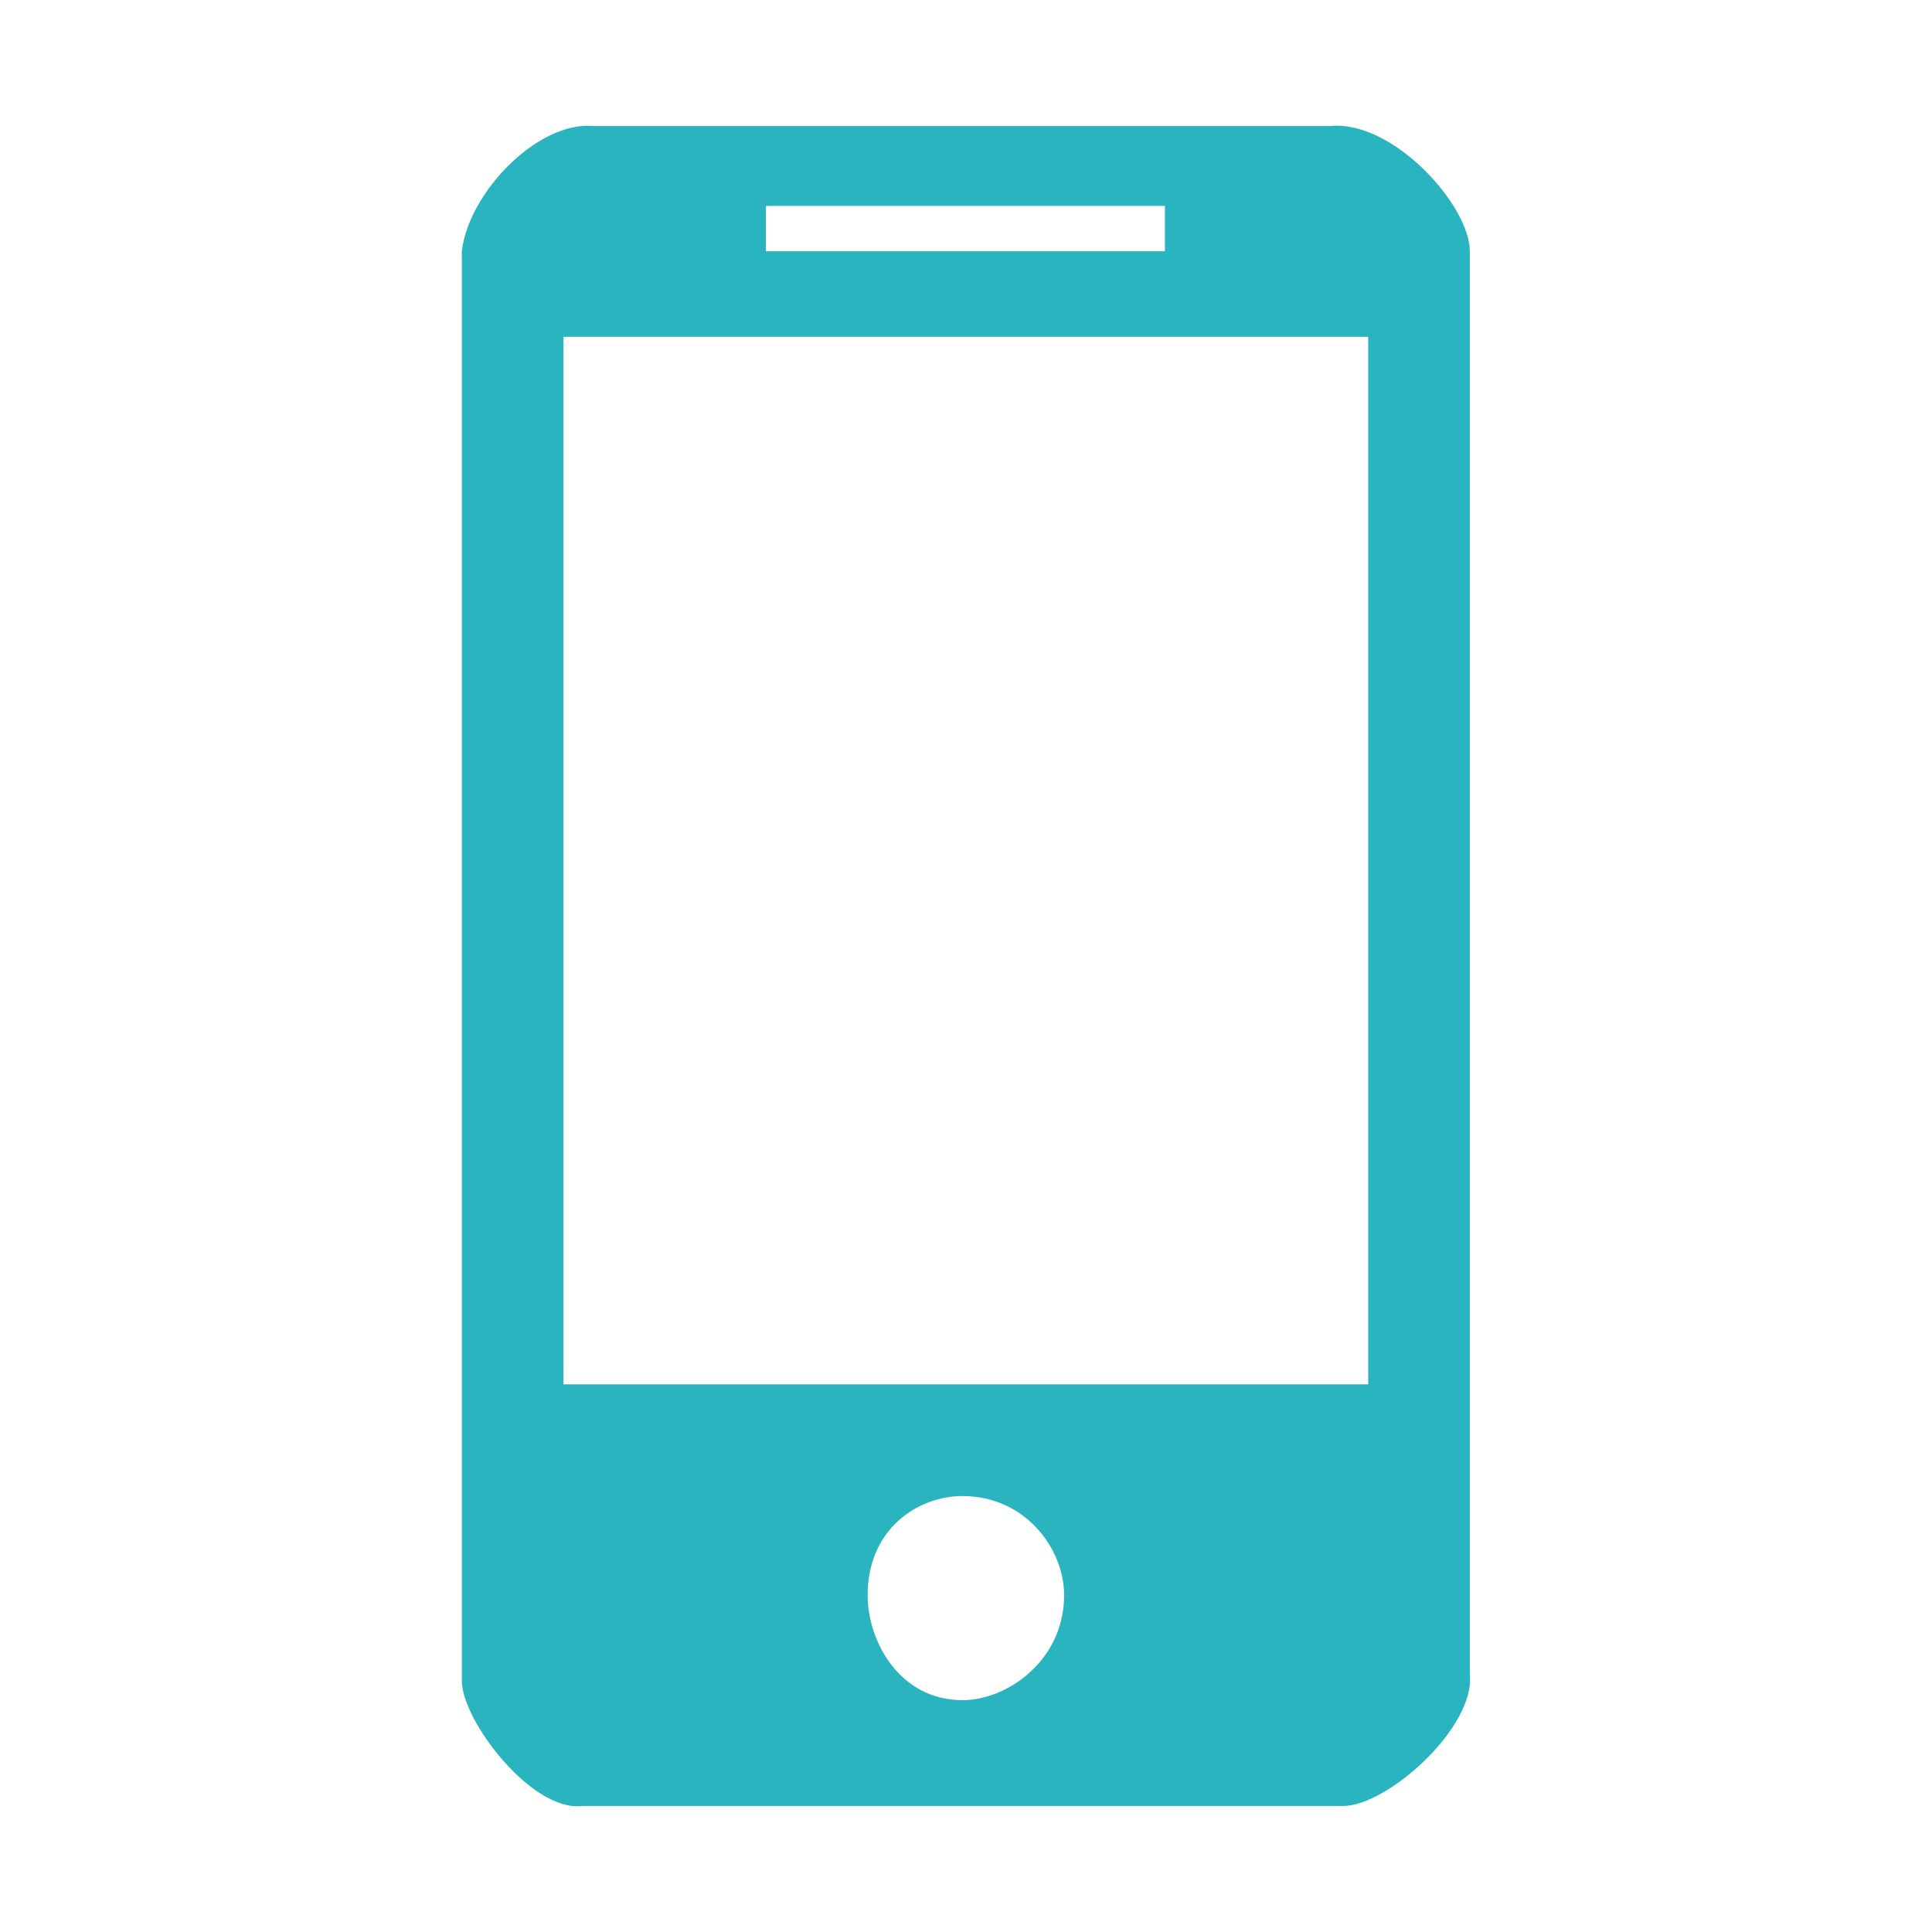 <?xml version="1.0" encoding="utf-8"?>
<!-- Generator: Adobe Illustrator 16.0.3, SVG Export Plug-In . SVG Version: 6.00 Build 0)  -->
<!DOCTYPE svg PUBLIC "-//W3C//DTD SVG 1.1//EN" "http://www.w3.org/Graphics/SVG/1.1/DTD/svg11.dtd">
<svg version="1.1" id="Layer_1" xmlns="http://www.w3.org/2000/svg" xmlns:xlink="http://www.w3.org/1999/xlink" x="0px" y="0px"
	 width="23px" height="23px" viewBox="0 0 23 23" enable-background="new 0 0 23 23" xml:space="preserve">
<path fill-rule="evenodd" clip-rule="evenodd" fill="#2AB4C0" d="M12.668,18.99c0,0.779-0.679,1.25-1.209,1.25
	c-0.75,0-1.13-0.7-1.13-1.25c0-0.79,0.6-1.18,1.13-1.18C12.208,17.811,12.668,18.439,12.668,18.99z M16.288,4.01v12.47h-9.58V4.01
	H16.288z M13.868,2.451v0.54h-4.75v-0.54H13.868z M15.838,1.5c0.75-0.07,1.66,0.95,1.66,1.49V19.93c0.07,0.631-0.98,1.57-1.51,1.57
	h-9.06c-0.6,0.07-1.43-1.02-1.43-1.49V2.991c0.08-0.7,0.91-1.56,1.58-1.49H15.838z"/>
</svg>
